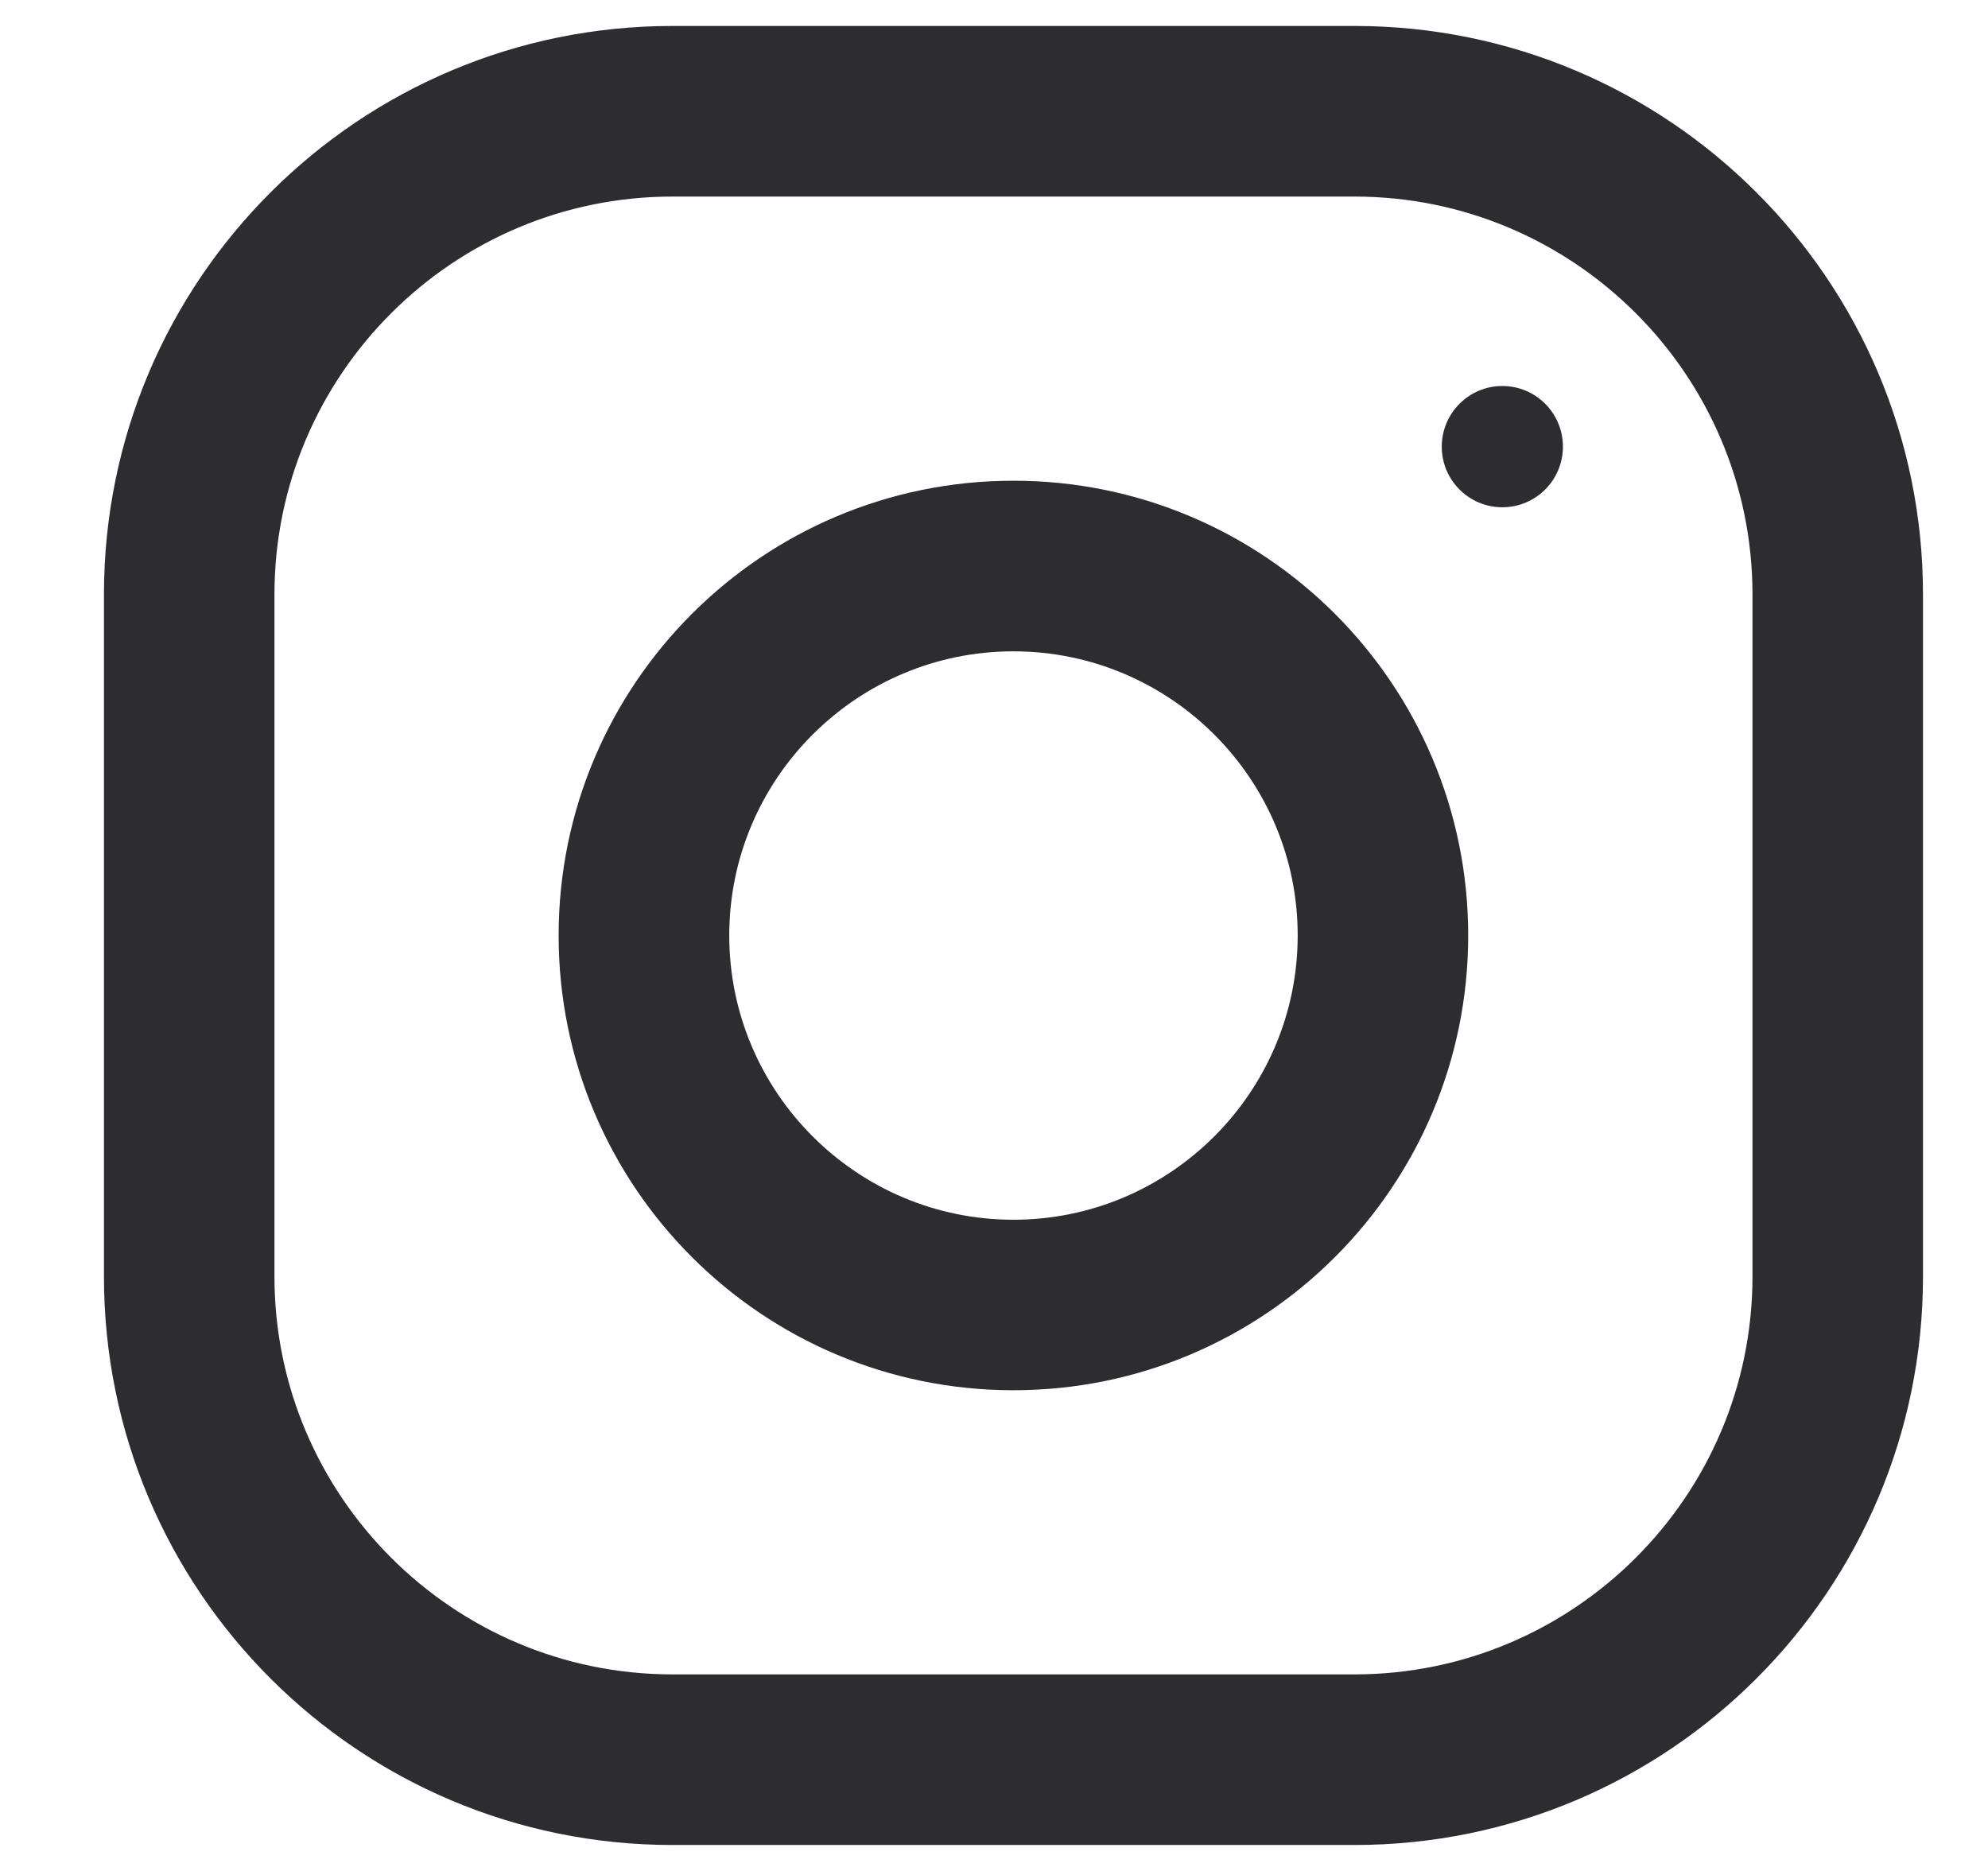 <svg width="17" height="16" viewBox="0 0 17 16" fill="none" xmlns="http://www.w3.org/2000/svg">
<g clip-path="url(#clip0)">
<path d="M11.583 0.222H5.75C3.066 0.222 0.889 2.399 0.889 5.083V10.917C0.889 13.601 3.066 15.778 5.75 15.778H11.583C14.268 15.778 16.444 13.601 16.444 10.917V5.083C16.444 2.399 14.268 0.222 11.583 0.222ZM14.986 10.917C14.986 12.793 13.46 14.319 11.583 14.319H5.75C3.874 14.319 2.347 12.793 2.347 10.917V5.083C2.347 3.207 3.874 1.681 5.75 1.681H11.583C13.46 1.681 14.986 3.207 14.986 5.083V10.917Z" fill="#2C2C31"/>
<path d="M8.666 4.111C6.519 4.111 4.777 5.852 4.777 8C4.777 10.148 6.519 11.889 8.666 11.889C10.814 11.889 12.555 10.148 12.555 8C12.555 5.852 10.814 4.111 8.666 4.111ZM8.666 10.431C7.327 10.431 6.236 9.34 6.236 8C6.236 6.659 7.327 5.57 8.666 5.57C10.006 5.57 11.097 6.659 11.097 8C11.097 9.34 10.006 10.431 8.666 10.431Z" fill="#2C2C31"/>
<path d="M12.847 4.338C13.133 4.338 13.365 4.106 13.365 3.82C13.365 3.533 13.133 3.301 12.847 3.301C12.561 3.301 12.329 3.533 12.329 3.82C12.329 4.106 12.561 4.338 12.847 4.338Z" fill="#2C2C31"/>
</g>
<defs>
<clipPath id="clip0">
<rect width="15.556" height="15.556" fill="white" transform="translate(0.889 0.222)"/>
</clipPath>
</defs>
</svg>
